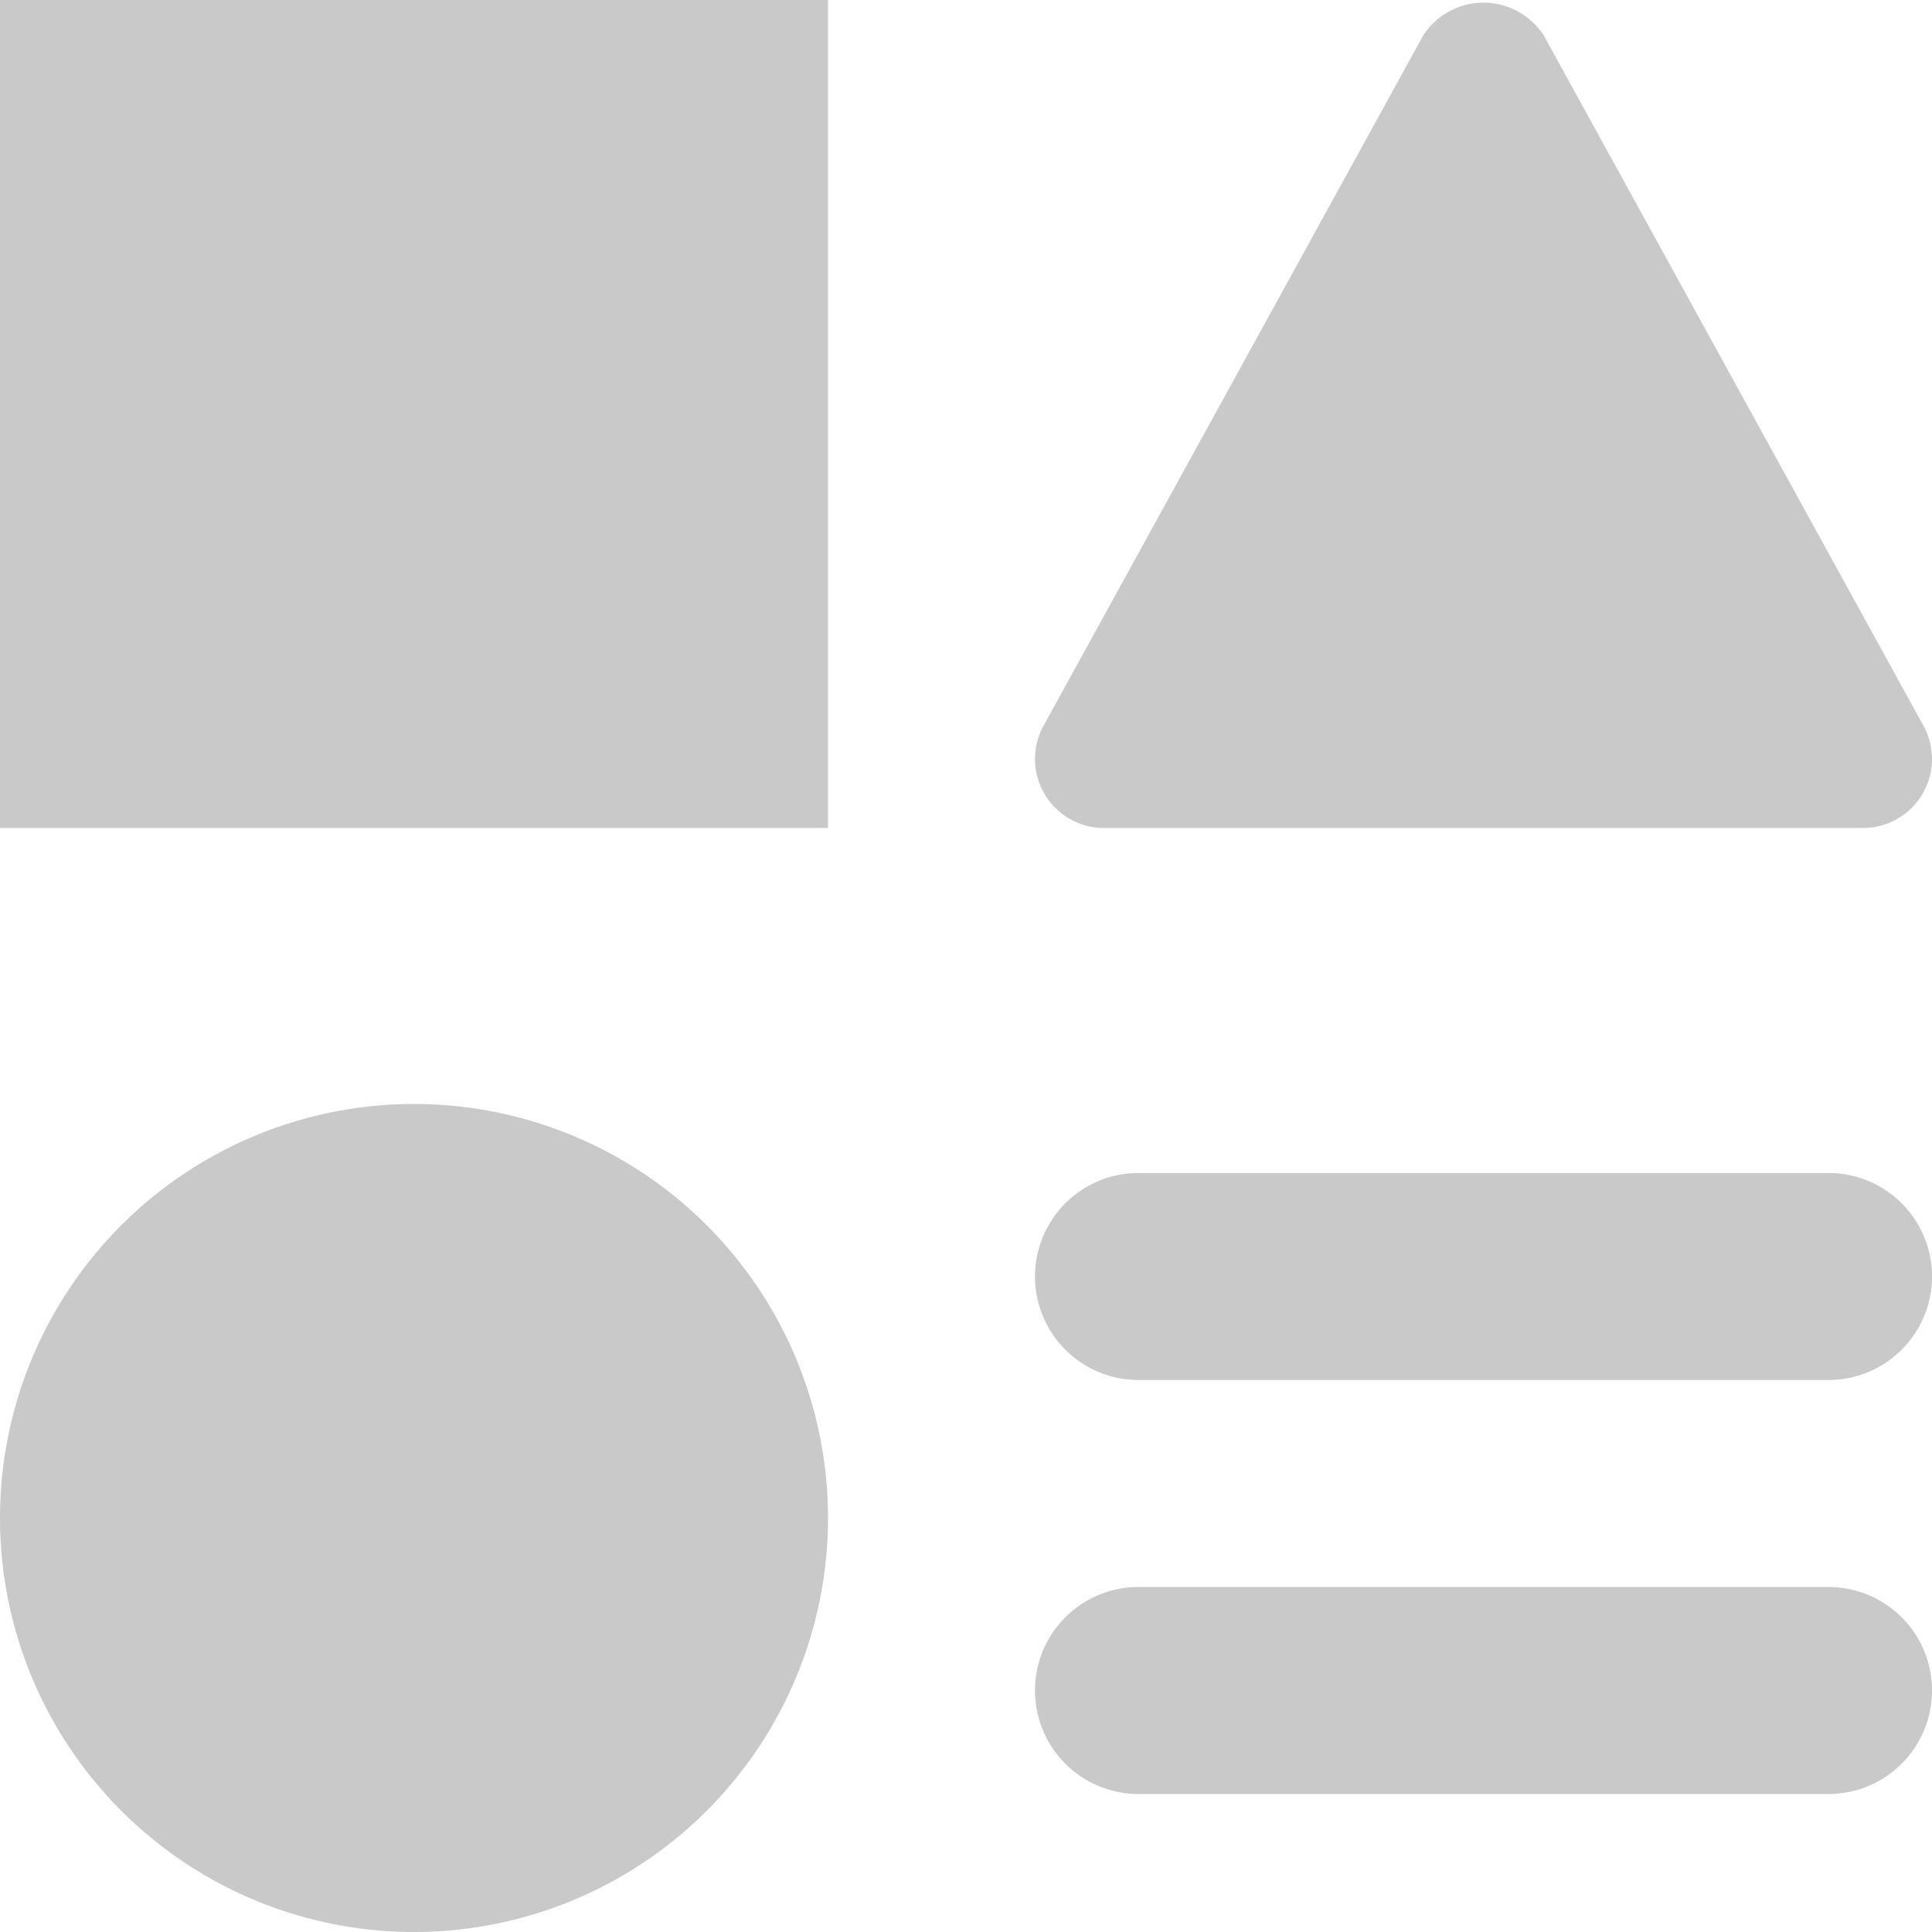 <svg xmlns="http://www.w3.org/2000/svg" width="140" height="140" viewBox="0 0 140 140"><g transform="translate(-46.031 -218.266)"><path d="M46.031,218.266h60v60h-60Z" fill="#c9c9c9"/><path d="M178.531,333.266h-50a7.5,7.5,0,1,0,0,15h50a7.5,7.5,0,0,0,0-15Z" fill="#c9c9c9"/><path d="M178.531,303.266h-50a7.5,7.5,0,1,0,0,15h50a7.5,7.5,0,0,0,0-15Z" fill="#c9c9c9"/><path d="M126.031,278.266h55a5,5,0,0,0,4.38-7.41l-27.5-50a5.2,5.2,0,0,0-8.76,0l-27.5,50a5,5,0,0,0,4.38,7.41Z" fill="#c9c9c9"/><path d="M46.031,328.266a30,30,0,1,0,30-30A30,30,0,0,0,46.031,328.266Z" fill="#c9c9c9"/></g></svg>